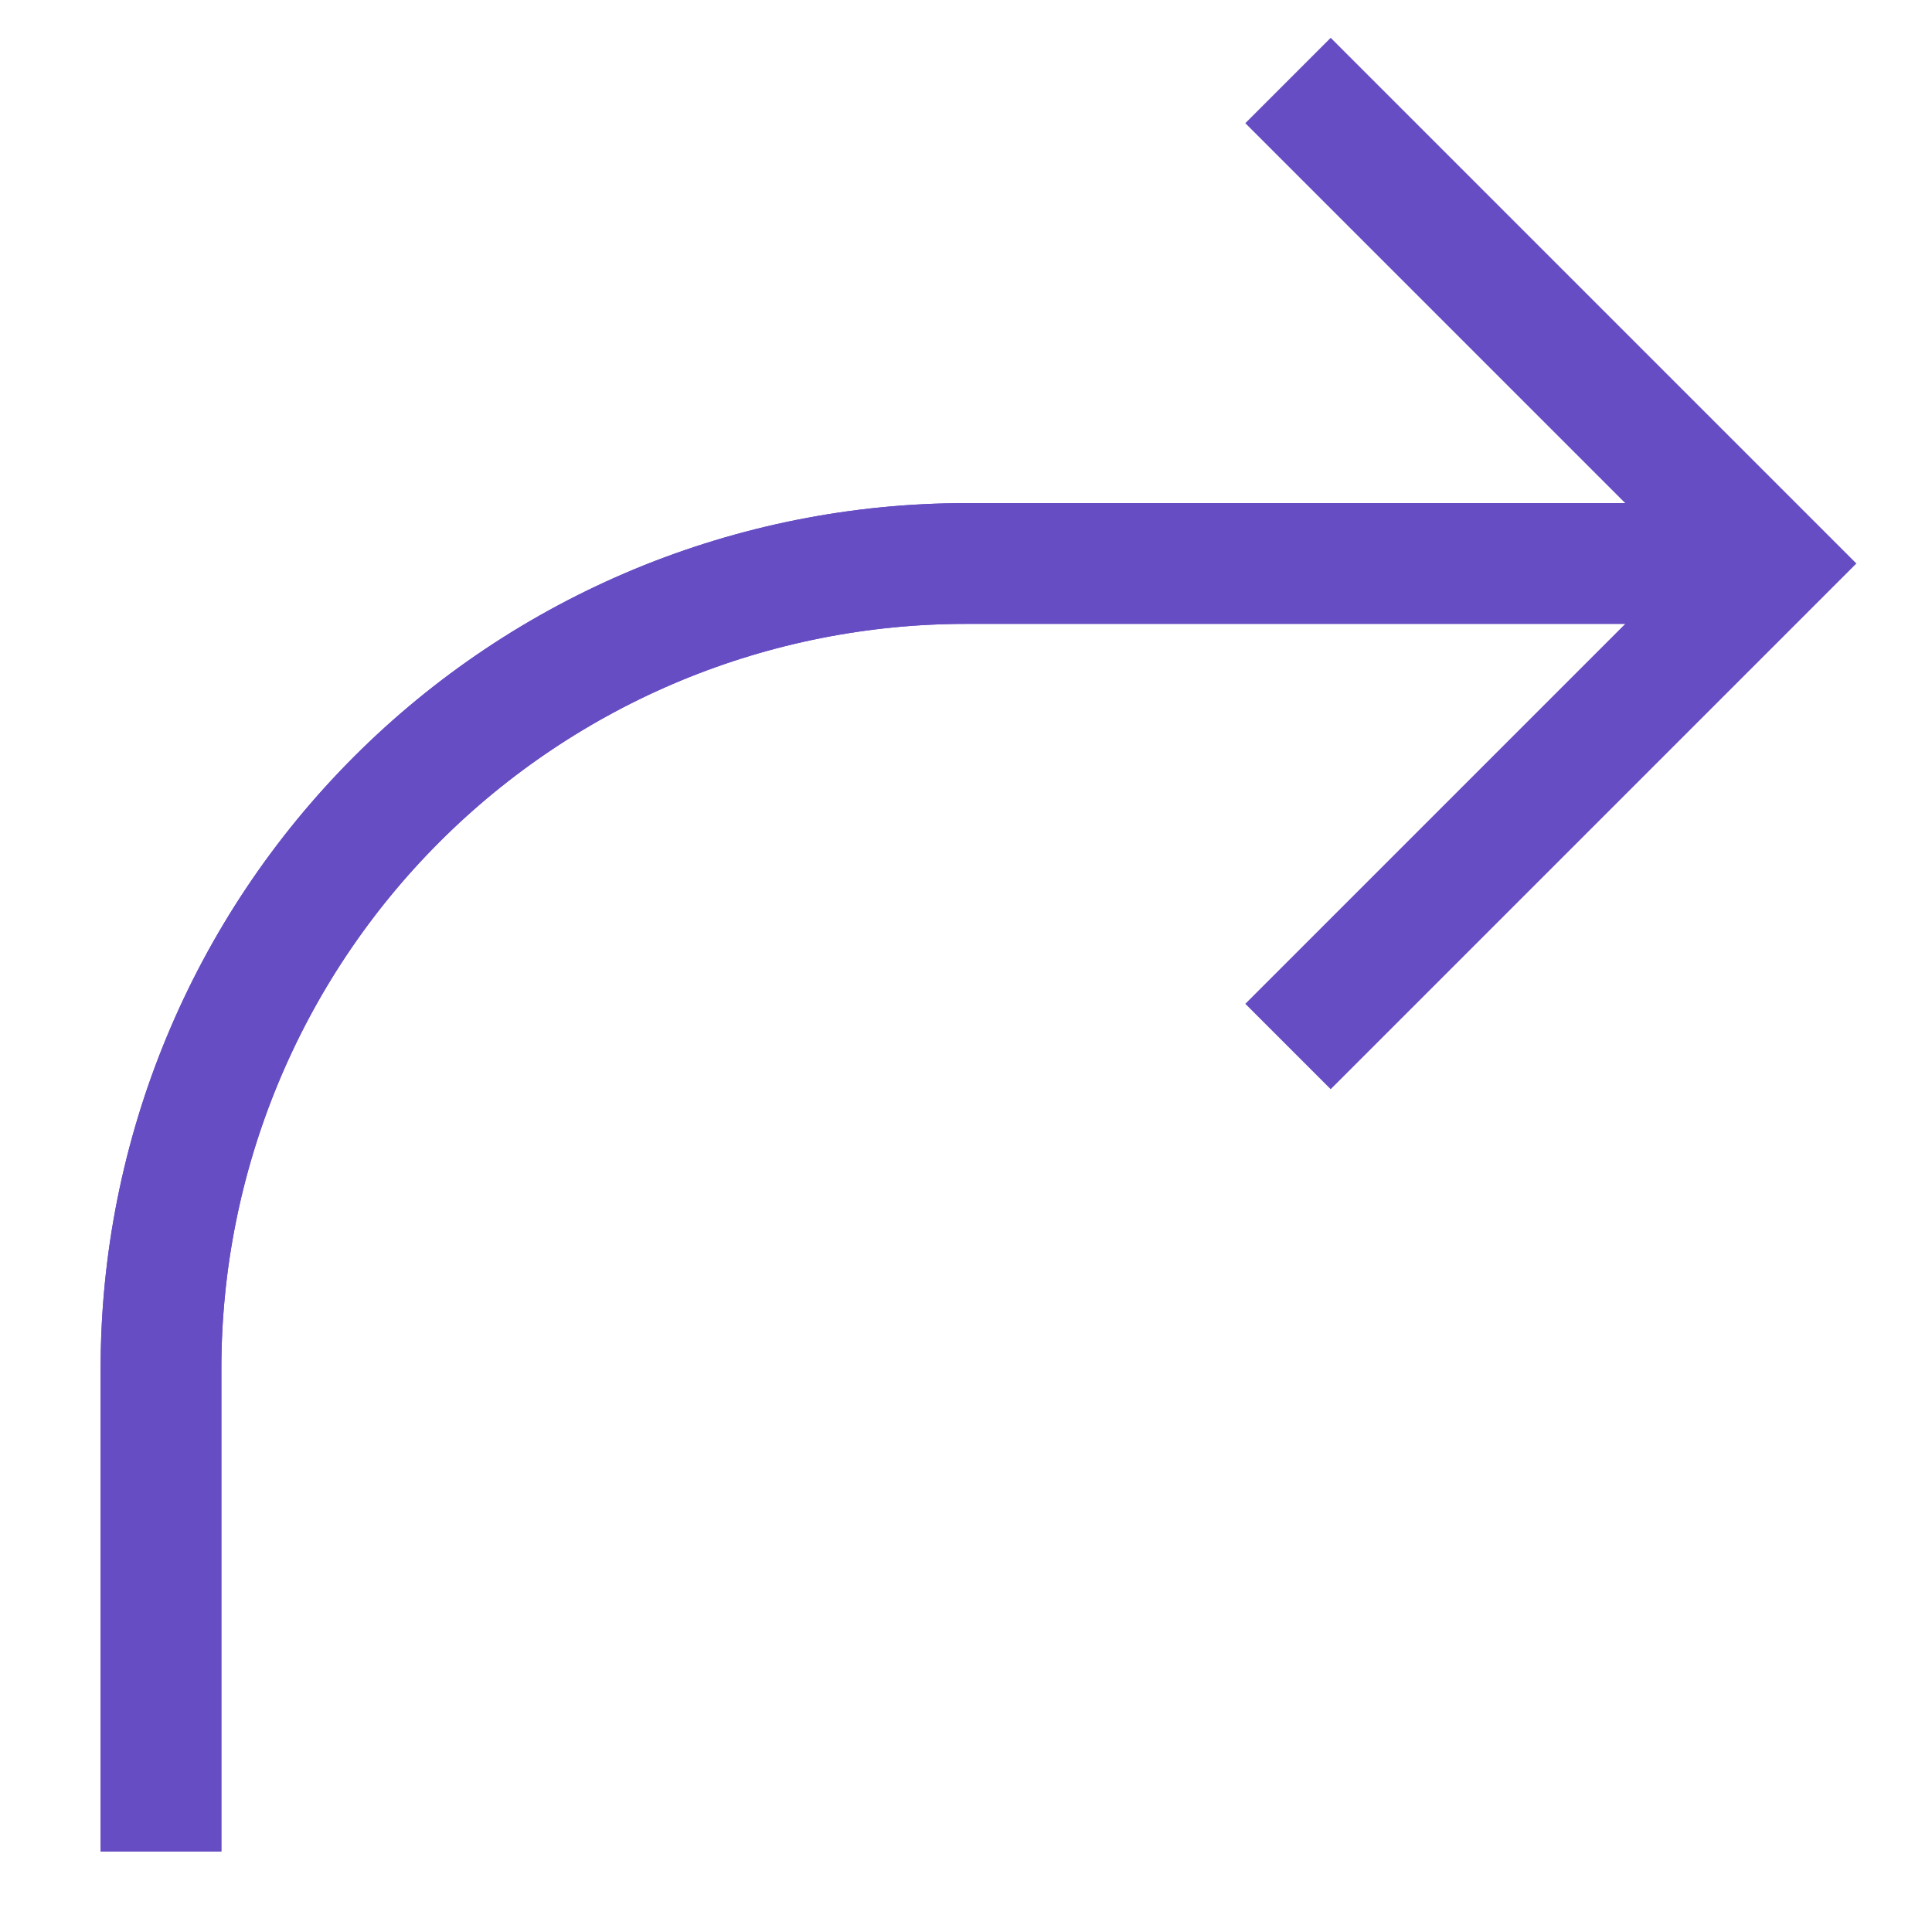 <svg width="24" height="24" viewBox="0 0 24 24" fill="none" xmlns="http://www.w3.org/2000/svg">
<path d="M22 7H12C10.687 7 9.386 7.259 8.173 7.761C6.96 8.264 5.858 9 4.929 9.929C3.054 11.804 2 14.348 2 17V23" stroke="#674DC3" stroke-width="1.5" stroke-miterlimit="10"/>
<path d="M22 7H12C10.687 7 9.386 7.259 8.173 7.761C6.96 8.264 5.858 9 4.929 9.929C3.054 11.804 2 14.348 2 17V23" stroke="#674DC3" stroke-width="1.5" stroke-miterlimit="10"/>
<path d="M16 1L22 7L16 13" stroke="#674DC3" stroke-width="1.5" stroke-miterlimit="10"/>
</svg>
